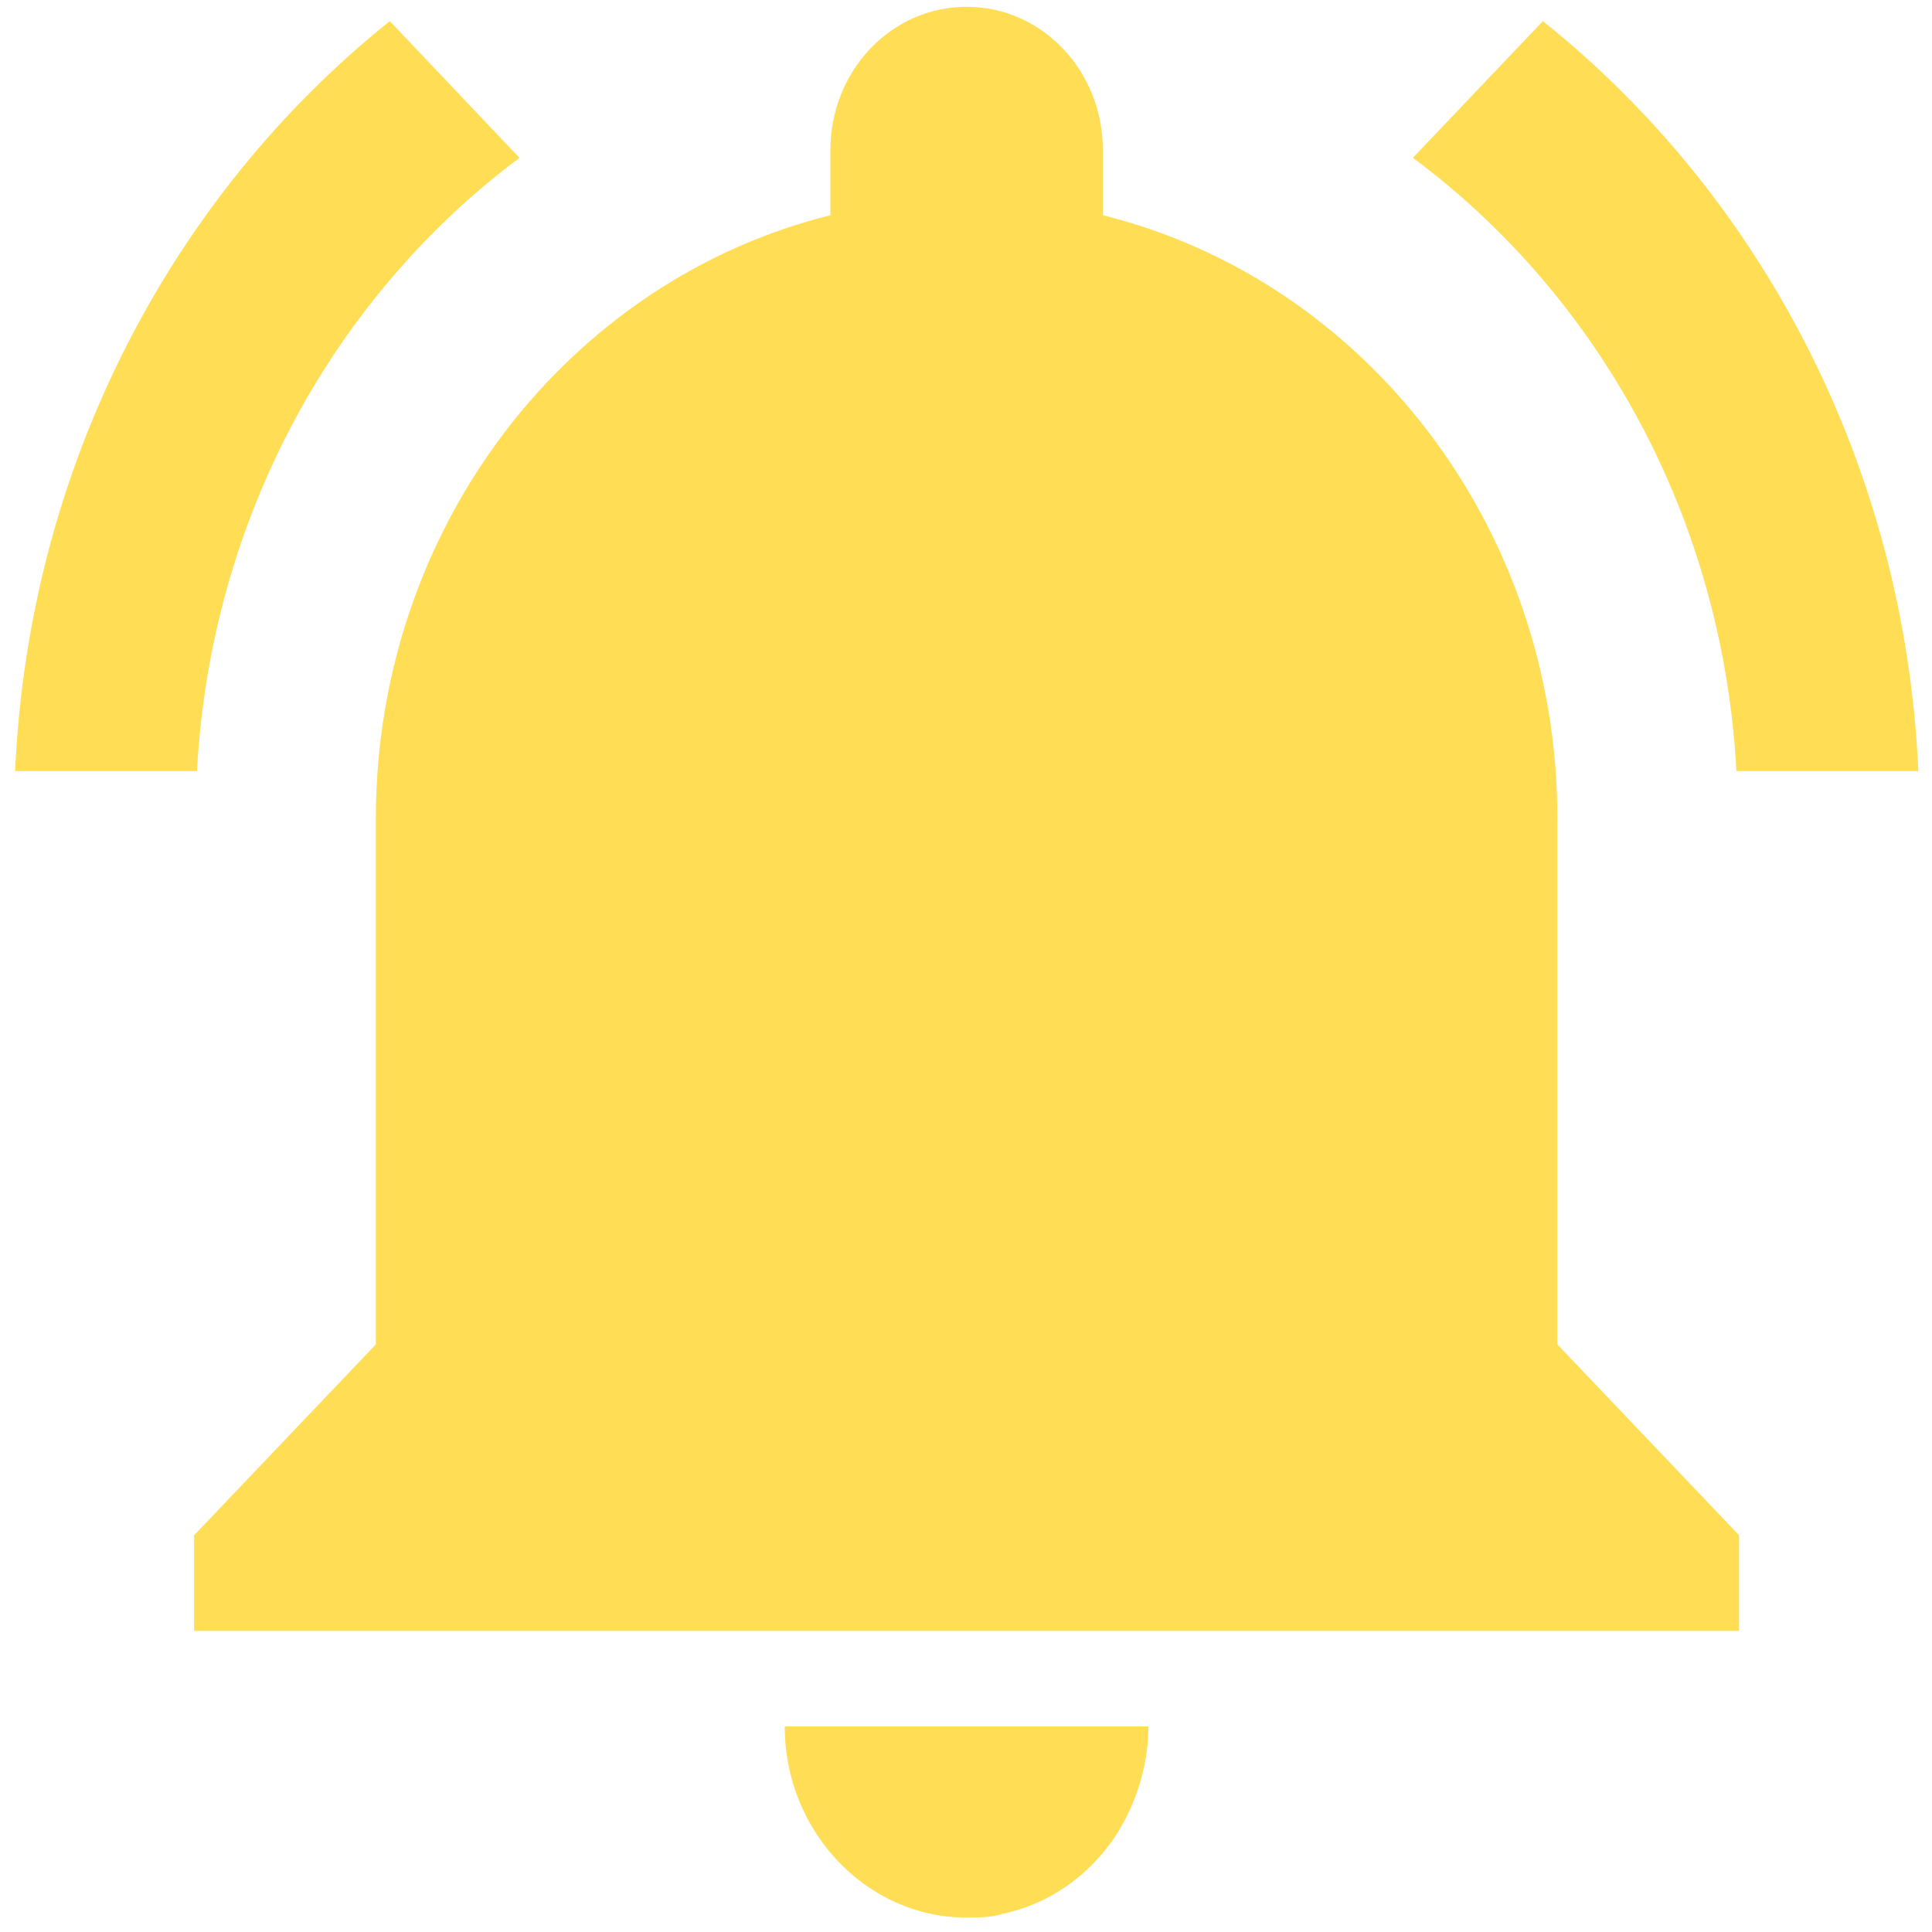 <?xml version="1.0" encoding="UTF-8" standalone="no"?>
<svg
   xmlns:dc="http://purl.org/dc/elements/1.1/"
   xmlns:cc="http://creativecommons.org/ns#"
   xmlns:rdf="http://www.w3.org/1999/02/22-rdf-syntax-ns#"
   xmlns:svg="http://www.w3.org/2000/svg"
   xmlns="http://www.w3.org/2000/svg"
   xmlns:sodipodi="http://sodipodi.sourceforge.net/DTD/sodipodi-0.dtd"
   xmlns:inkscape="http://www.inkscape.org/namespaces/inkscape"
   viewBox="0 0 64 64"
   id="svg2"
   version="1.1"
   inkscape:version="0.91 r13725"
   sodipodi:docname="appointment-reminder.svg">
  <sodipodi:namedview
     pagecolor="#ffffff"
     bordercolor="#666666"
     borderopacity="1"
     objecttolerance="10"
     gridtolerance="10"
     guidetolerance="10"
     inkscape:pageopacity="0"
     inkscape:pageshadow="2"
     inkscape:window-width="1280"
     inkscape:window-height="694"
     id="namedview17"
     showgrid="false"
     inkscape:zoom="3.6875"
     inkscape:cx="-12.20339"
     inkscape:cy="32"
     inkscape:window-x="0"
     inkscape:window-y="0"
     inkscape:window-maximized="1"
     inkscape:current-layer="svg2" />
  <defs
     id="defs4">
    <linearGradient
       gradientUnits="userSpaceOnUse"
       y2="171.29"
       x2="0"
       y1="224.83"
       id="0"
       gradientTransform="matrix(1.006,0,0,1.006,-677.59,-166.31)">
      <stop
         stop-color="#ff9300"
         id="stop7" />
      <stop
         offset="1"
         stop-color="#ffd702"
         id="stop9" />
    </linearGradient>
  </defs>
  <path
     style="fill:#ffdd55"
     inkscape:connector-curvature="0"
     id="path15"
     d="M 17.206,5.227 12.913,0.7 C 5.714,6.461 0.95,15.418 0.502,25.543 l 6.023,0 C 6.975,17.162 11.072,9.814 17.209,5.227 m 40.315,20.316 6.023,0 C 63.096,15.42 58.325,6.467 51.11,0.7 l -4.306,4.527 C 52.974,9.814 57.071,17.162 57.521,25.543 m -5.93,1.587 c 0,-9.718 -6.411,-17.854 -15.057,-20 l 0,-2.158 c 0,-2.622 -2.011,-4.747 -4.513,-4.747 -2.5,0 -4.513,2.122 -4.513,4.747 l 0,2.158 C 18.861,9.279 12.45,17.415 12.45,27.13 l 0,17.405 -6.02,6.323 0,3.166 51.179,0 0,-3.166 -6.02,-6.323 c 0,0 0,-17.405 0,-17.405 M 32.018,63.522 c 0.424,0 0.812,-0.003 1.207,-0.128 1.949,-0.408 3.58,-1.834 4.33,-3.739 0.302,-0.75 0.486,-1.576 0.486,-2.465 l -12.046,0 c 0,3.481 2.712,6.332 6.023,6.332" />
</svg>
